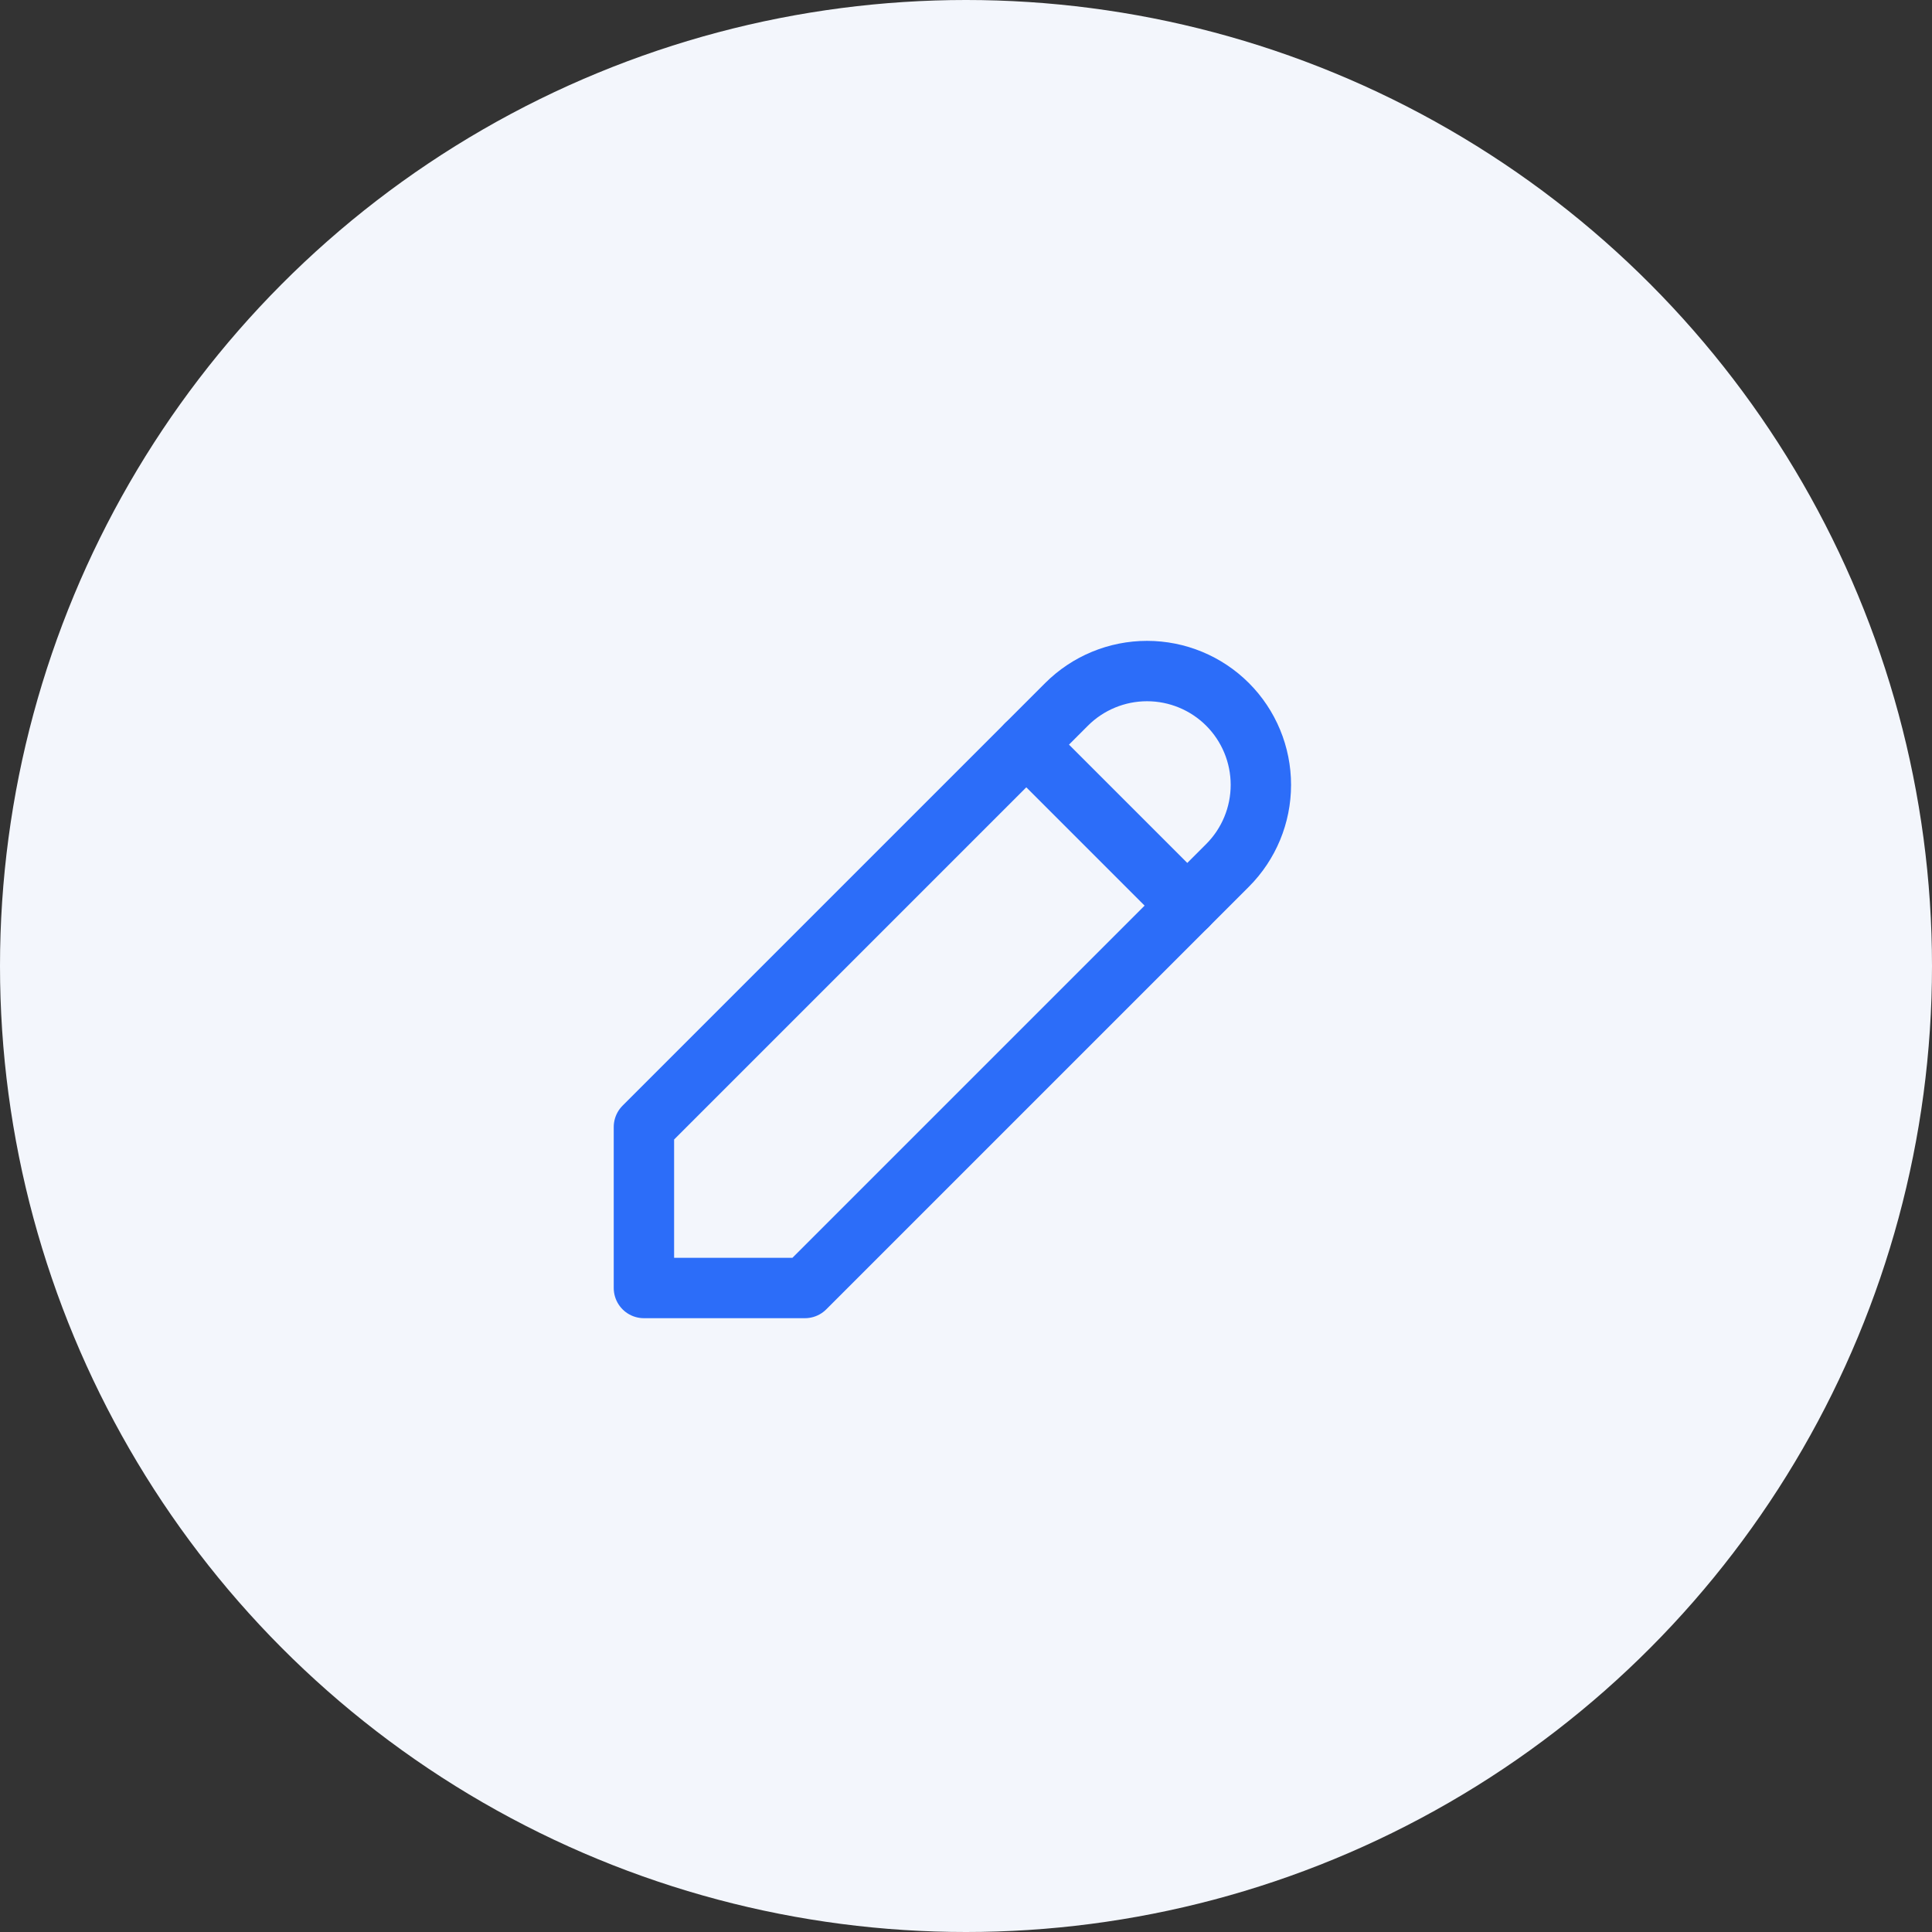 <svg width="24" height="24" viewBox="0 0 24 24" fill="none" xmlns="http://www.w3.org/2000/svg">
<rect x="0" y="0" width="24" height="24" fill="#333333" stroke="none"/>
<circle cx="12" cy="12" r="12" fill="#F3F6FC"/>
<path d="M7.999 16H9.999L15.249 10.75C15.514 10.485 15.663 10.125 15.663 9.75C15.663 9.375 15.514 9.015 15.249 8.75C14.984 8.485 14.624 8.336 14.249 8.336C13.874 8.336 13.514 8.485 13.249 8.75L7.999 14V16Z" stroke="#2C6DF9" stroke-width="0.75" stroke-linecap="round" stroke-linejoin="round"/>
<path d="M12.749 9.25L14.749 11.25" stroke="#2C6DF9" stroke-width="0.75" stroke-linecap="round" stroke-linejoin="round"/>
</svg>
